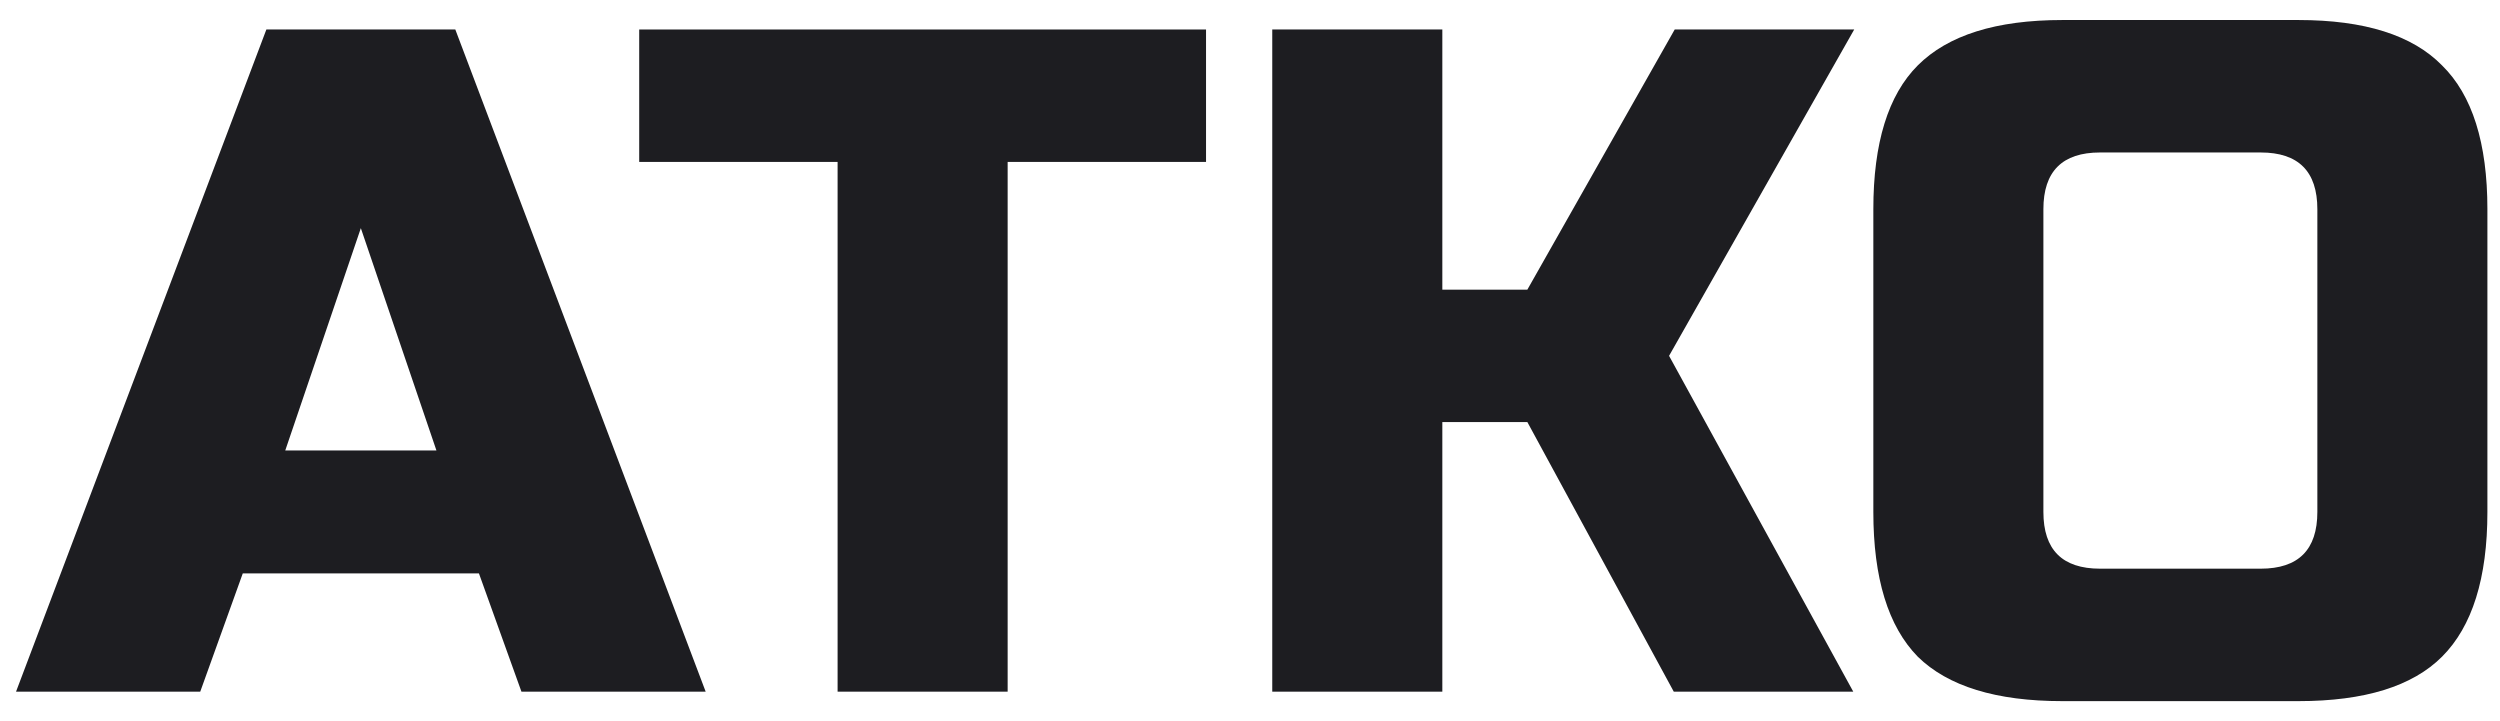 <svg width="104" height="30" viewBox="0 0 104 30" fill="none" xmlns="http://www.w3.org/2000/svg">
<path d="M8.33 28.773H0.667L11.081 1.227H18.941L29.356 28.773H21.692L19.924 23.854H10.099L8.33 28.773ZM11.867 18.738H18.155L15.011 9.491L11.867 18.738Z" fill="#1D1D21"/>
<path d="M41.918 28.773H34.844V6.736H26.591V1.227H50.171V6.736H41.918V28.773Z" fill="#1D1D21"/>
<path d="M60.001 28.773H52.926V1.227H60.001V12.049H63.538L69.668 1.227H77.135L69.433 14.803L77.096 28.773H69.629L63.538 17.558H60.001V28.773Z" fill="#1D1D21"/>
<path d="M96.402 8.704C96.402 7.13 95.616 6.343 94.044 6.343H87.363C85.791 6.343 85.005 7.13 85.005 8.704V21.296C85.005 22.87 85.791 23.657 87.363 23.657H94.044C95.616 23.657 96.402 22.87 96.402 21.296V8.704ZM103.476 21.296C103.476 24.051 102.847 26.058 101.59 27.317C100.358 28.55 98.367 29.167 95.616 29.167H85.791C83.04 29.167 81.036 28.55 79.778 27.317C78.547 26.058 77.931 24.051 77.931 21.296V8.704C77.931 5.949 78.547 3.955 79.778 2.722C81.036 1.463 83.04 0.833 85.791 0.833H95.616C98.367 0.833 100.358 1.463 101.59 2.722C102.847 3.955 103.476 5.949 103.476 8.704V21.296Z" fill="#1D1D21"/>
</svg>
